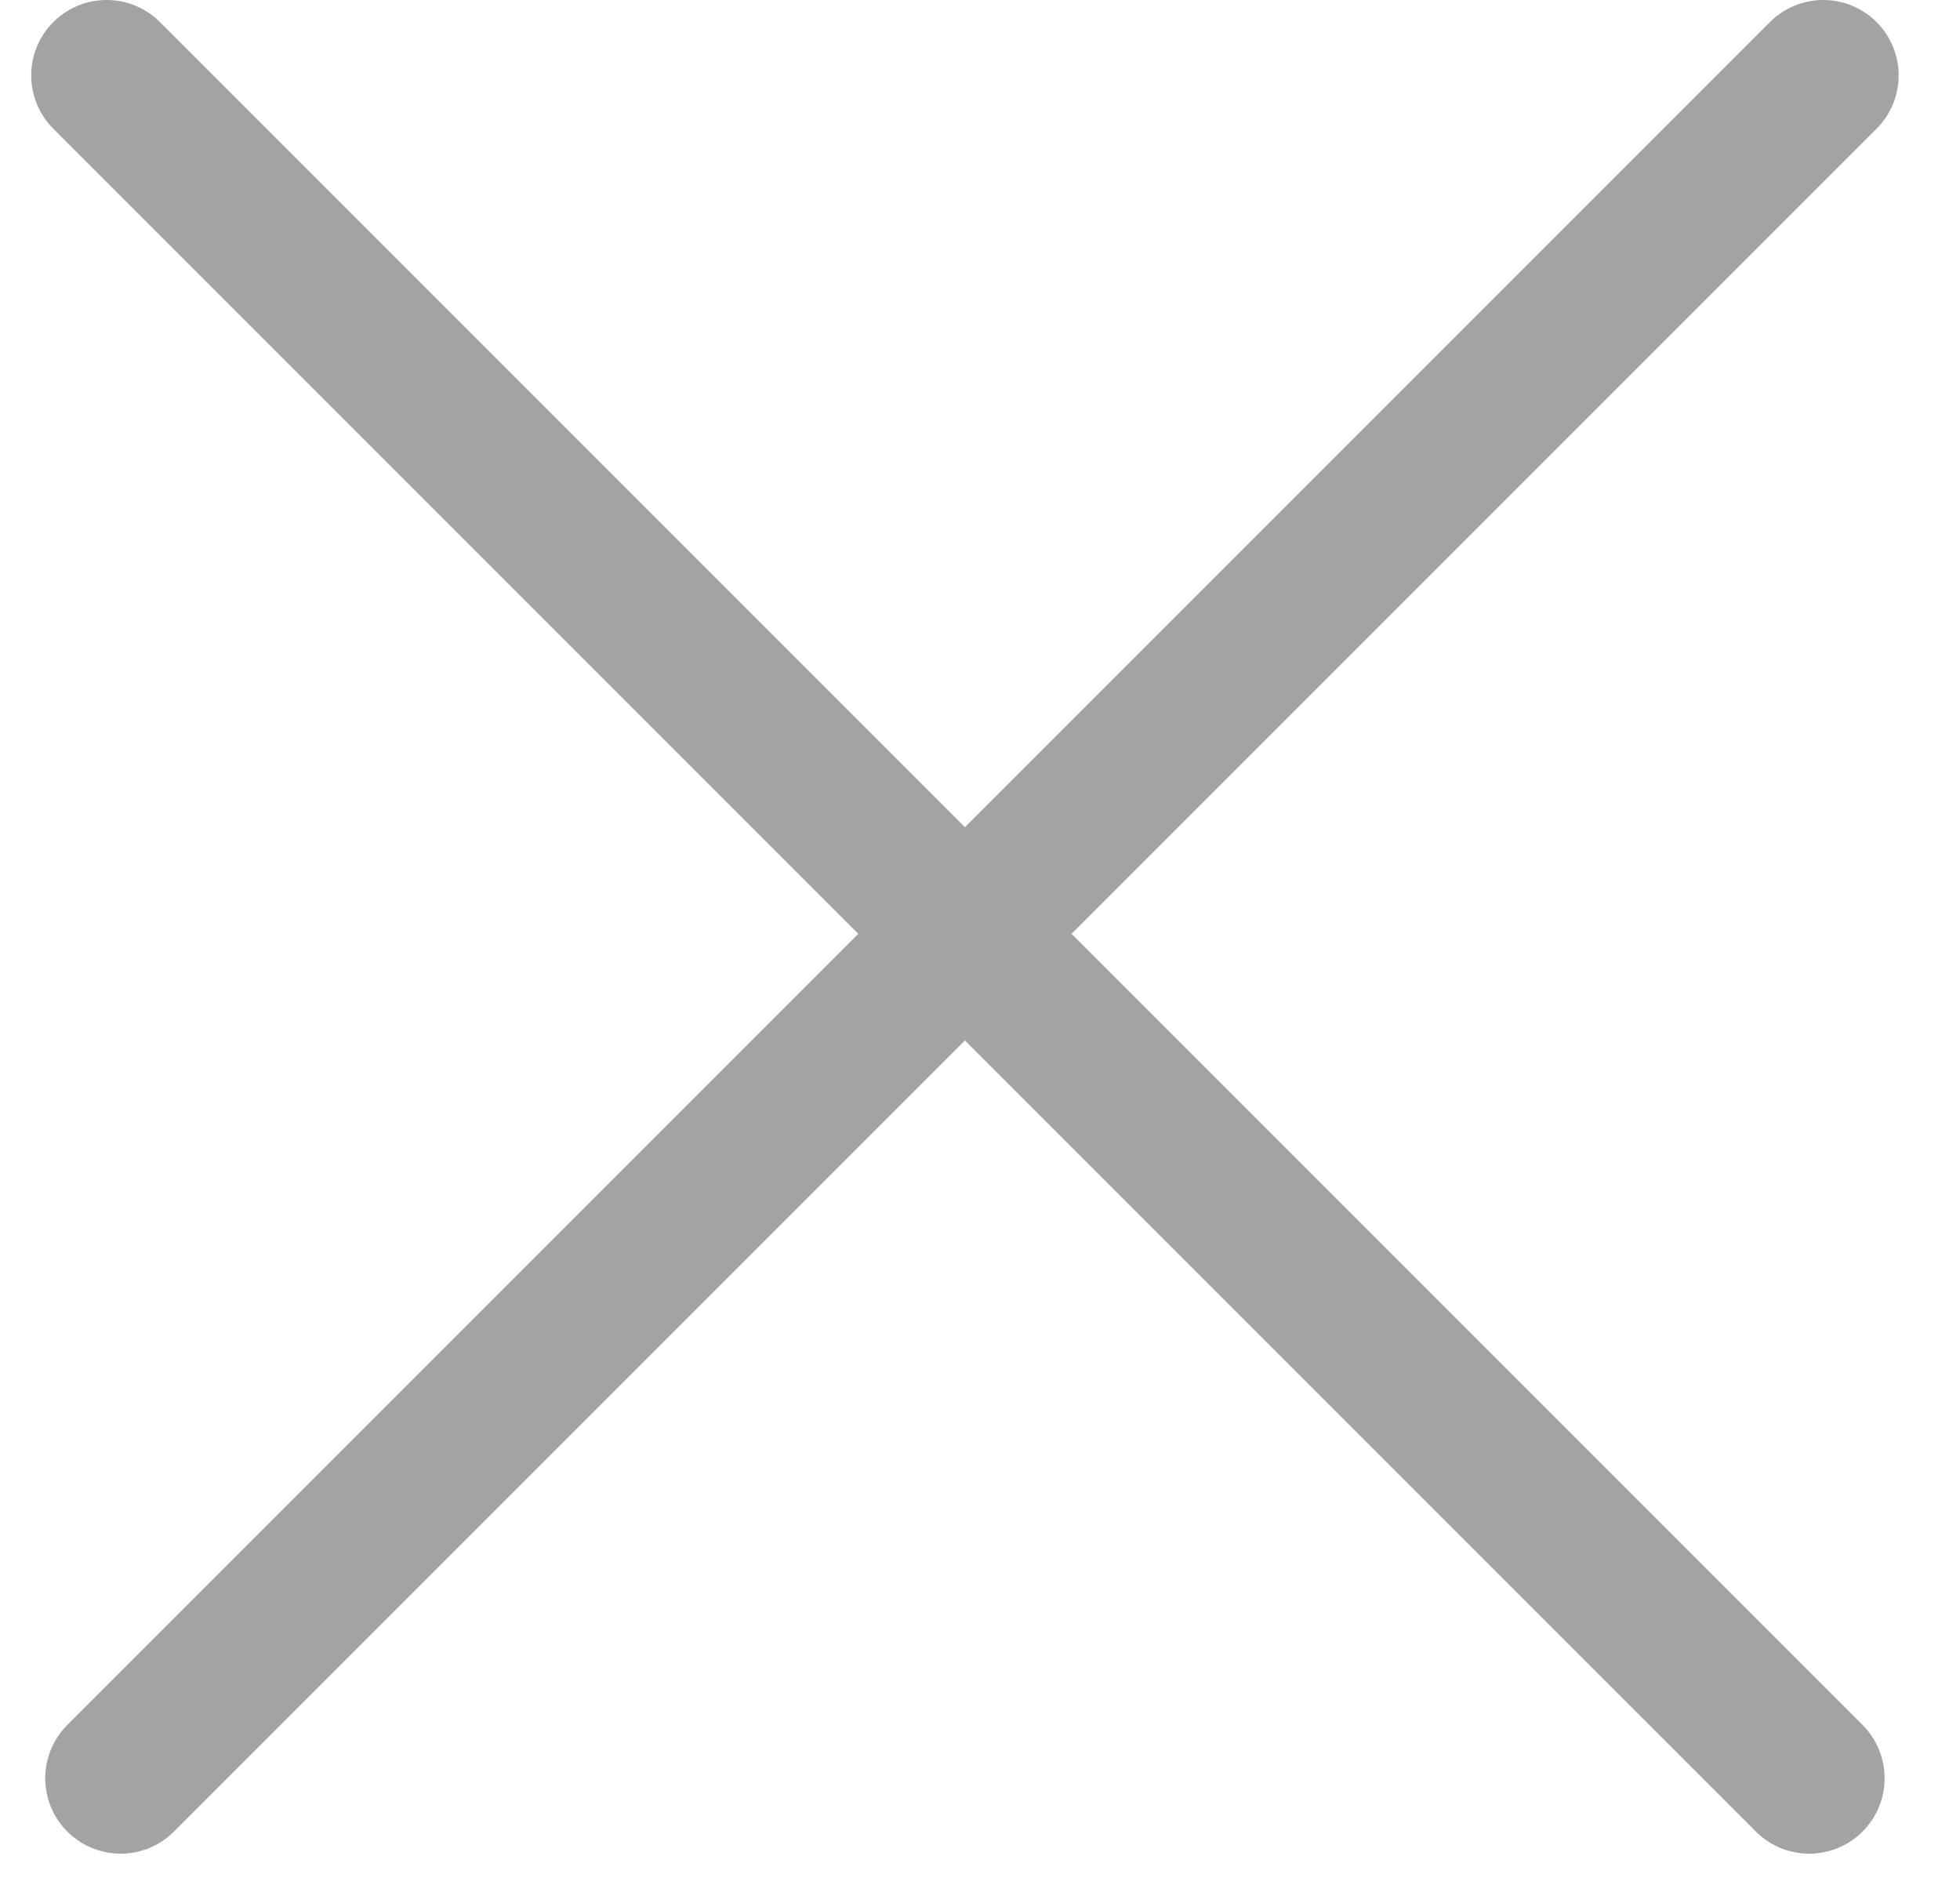 <svg width="26" height="25" viewBox="0 0 26 25" fill="none" xmlns="http://www.w3.org/2000/svg">
<g id="Group 2">
<line id="Line 1" x1="1.414" y1="1" x2="24" y2="23.586" stroke="#A3A3A3" stroke-width="2" stroke-linecap="round"/>
<line id="Line 2" x1="1.6" y1="23.586" x2="24.186" y2="1" stroke="#A3A3A3" stroke-width="2" stroke-linecap="round"/>
</g>
</svg>
